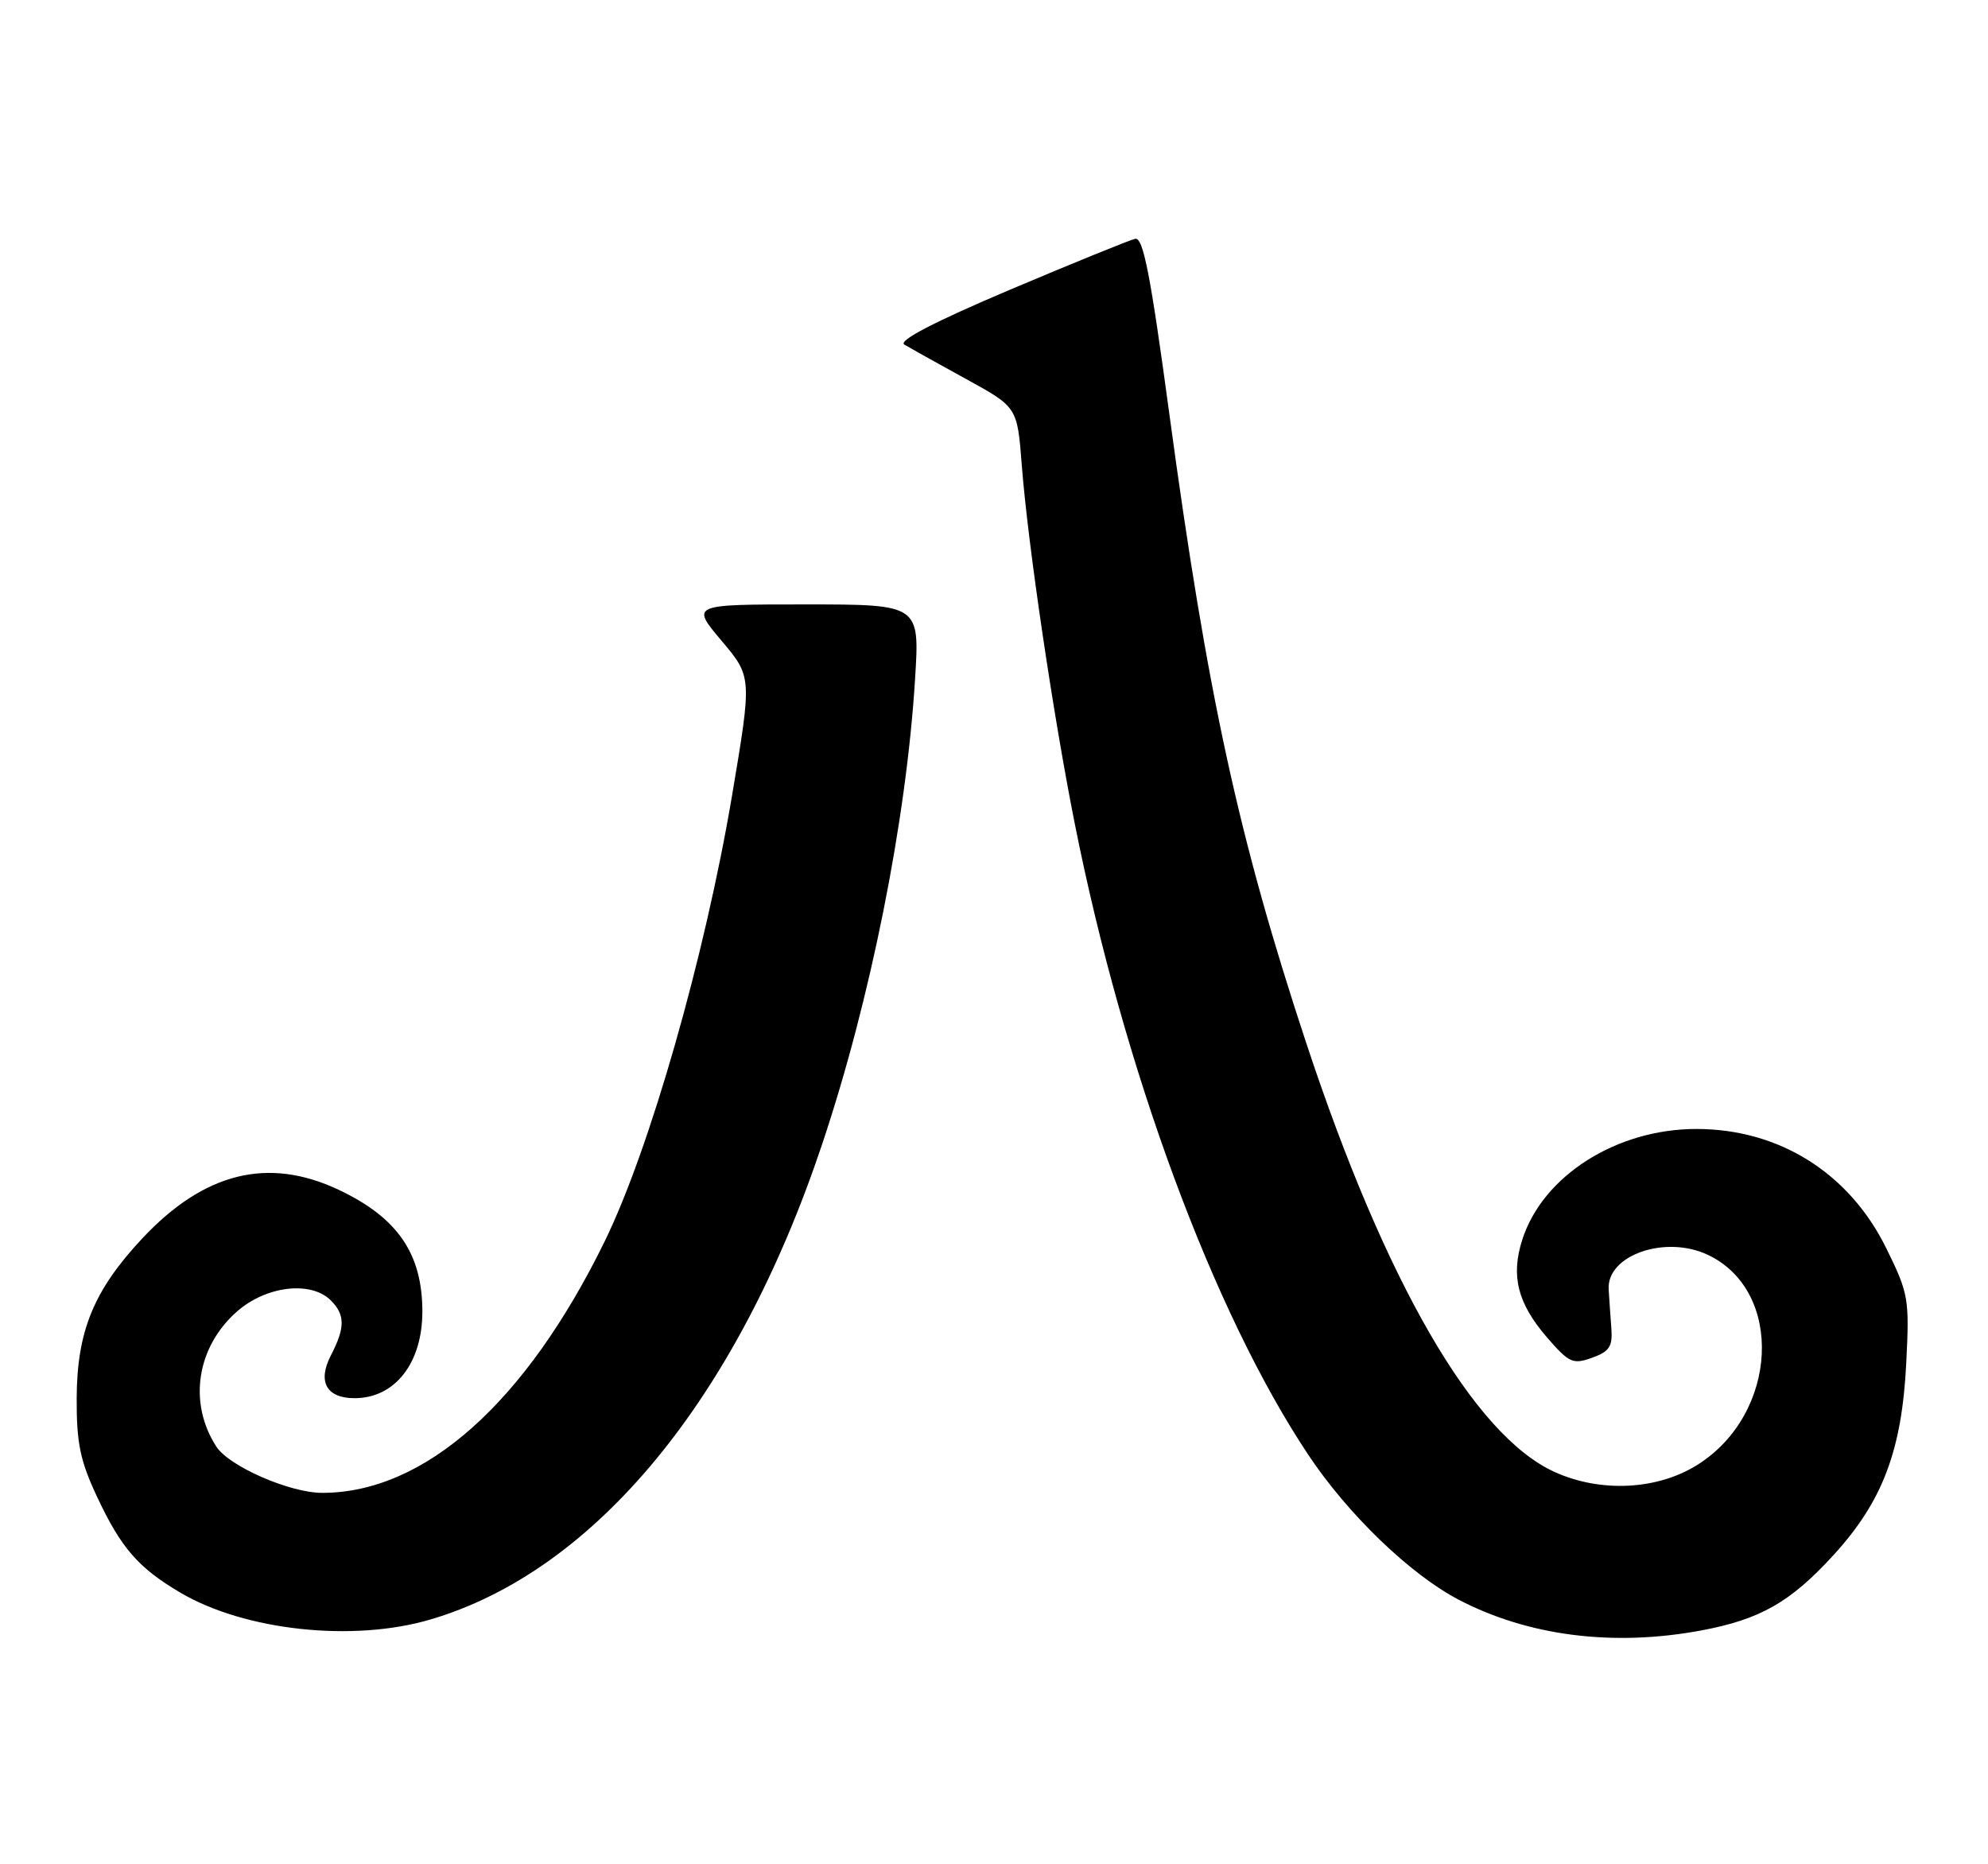 <?xml version="1.0" encoding="UTF-8" standalone="no"?>
<!DOCTYPE svg PUBLIC "-//W3C//DTD SVG 1.1//EN" "http://www.w3.org/Graphics/SVG/1.1/DTD/svg11.dtd" >
<svg xmlns="http://www.w3.org/2000/svg" xmlns:xlink="http://www.w3.org/1999/xlink" version="1.1" viewBox="0 0 273 256">
 <g >
 <path fill="currentColor"
d=" M 233.53 223.91 C 241.68 222.40 245.85 220.04 251.78 213.55 C 258.52 206.18 261.17 199.20 261.77 187.22 C 262.22 178.33 262.10 177.65 259.03 171.41 C 253.95 161.09 244.36 155.05 233.00 155.03 C 221.99 155.01 211.85 161.46 209.04 170.25 C 207.45 175.22 208.41 178.98 212.43 183.64 C 215.48 187.16 215.99 187.39 218.62 186.45 C 221.00 185.60 221.46 184.91 221.28 182.46 C 221.16 180.83 220.99 178.41 220.91 177.08 C 220.60 172.36 228.71 169.54 234.56 172.33 C 245.03 177.32 244.21 194.11 233.16 201.11 C 227.65 204.61 219.83 205.01 213.48 202.13 C 202.40 197.10 190.25 176.12 179.37 143.20 C 170.09 115.13 165.79 95.37 160.56 56.71 C 157.99 37.72 156.99 32.56 155.89 32.79 C 155.13 32.96 147.38 36.11 138.68 39.79 C 128.33 44.18 123.32 46.78 124.18 47.31 C 124.91 47.75 128.69 49.87 132.60 52.01 C 139.70 55.90 139.70 55.90 140.31 63.82 C 141.15 74.70 144.58 97.95 147.57 113.00 C 154.30 146.87 166.61 180.17 179.65 199.76 C 185.08 207.93 193.67 216.21 200.31 219.67 C 209.83 224.65 221.49 226.14 233.53 223.91 Z  M 59.07 222.40 C 81.69 215.76 101.17 192.15 112.88 157.18 C 119.53 137.34 124.45 112.76 125.66 93.25 C 126.30 83.00 126.30 83.00 110.59 83.00 C 94.88 83.00 94.88 83.00 99.08 87.98 C 103.27 92.95 103.27 92.95 100.53 109.23 C 96.81 131.29 89.22 157.85 83.02 170.50 C 72.17 192.65 58.30 205.00 44.25 205.00 C 39.80 205.00 31.46 201.36 29.71 198.65 C 25.82 192.64 27.00 184.97 32.55 180.09 C 36.56 176.57 42.70 175.85 45.43 178.57 C 47.41 180.55 47.41 182.31 45.44 186.12 C 43.57 189.73 44.83 192.00 48.69 192.00 C 54.23 192.00 58.00 187.18 58.00 180.11 C 58.00 172.15 54.60 167.20 46.50 163.38 C 36.81 158.81 28.03 160.99 19.53 170.07 C 12.87 177.19 10.57 182.80 10.53 192.00 C 10.51 198.17 11.00 200.56 13.31 205.50 C 16.62 212.57 18.99 215.30 24.78 218.71 C 33.64 223.92 48.46 225.52 59.07 222.40 Z "/>
</g>
</svg>